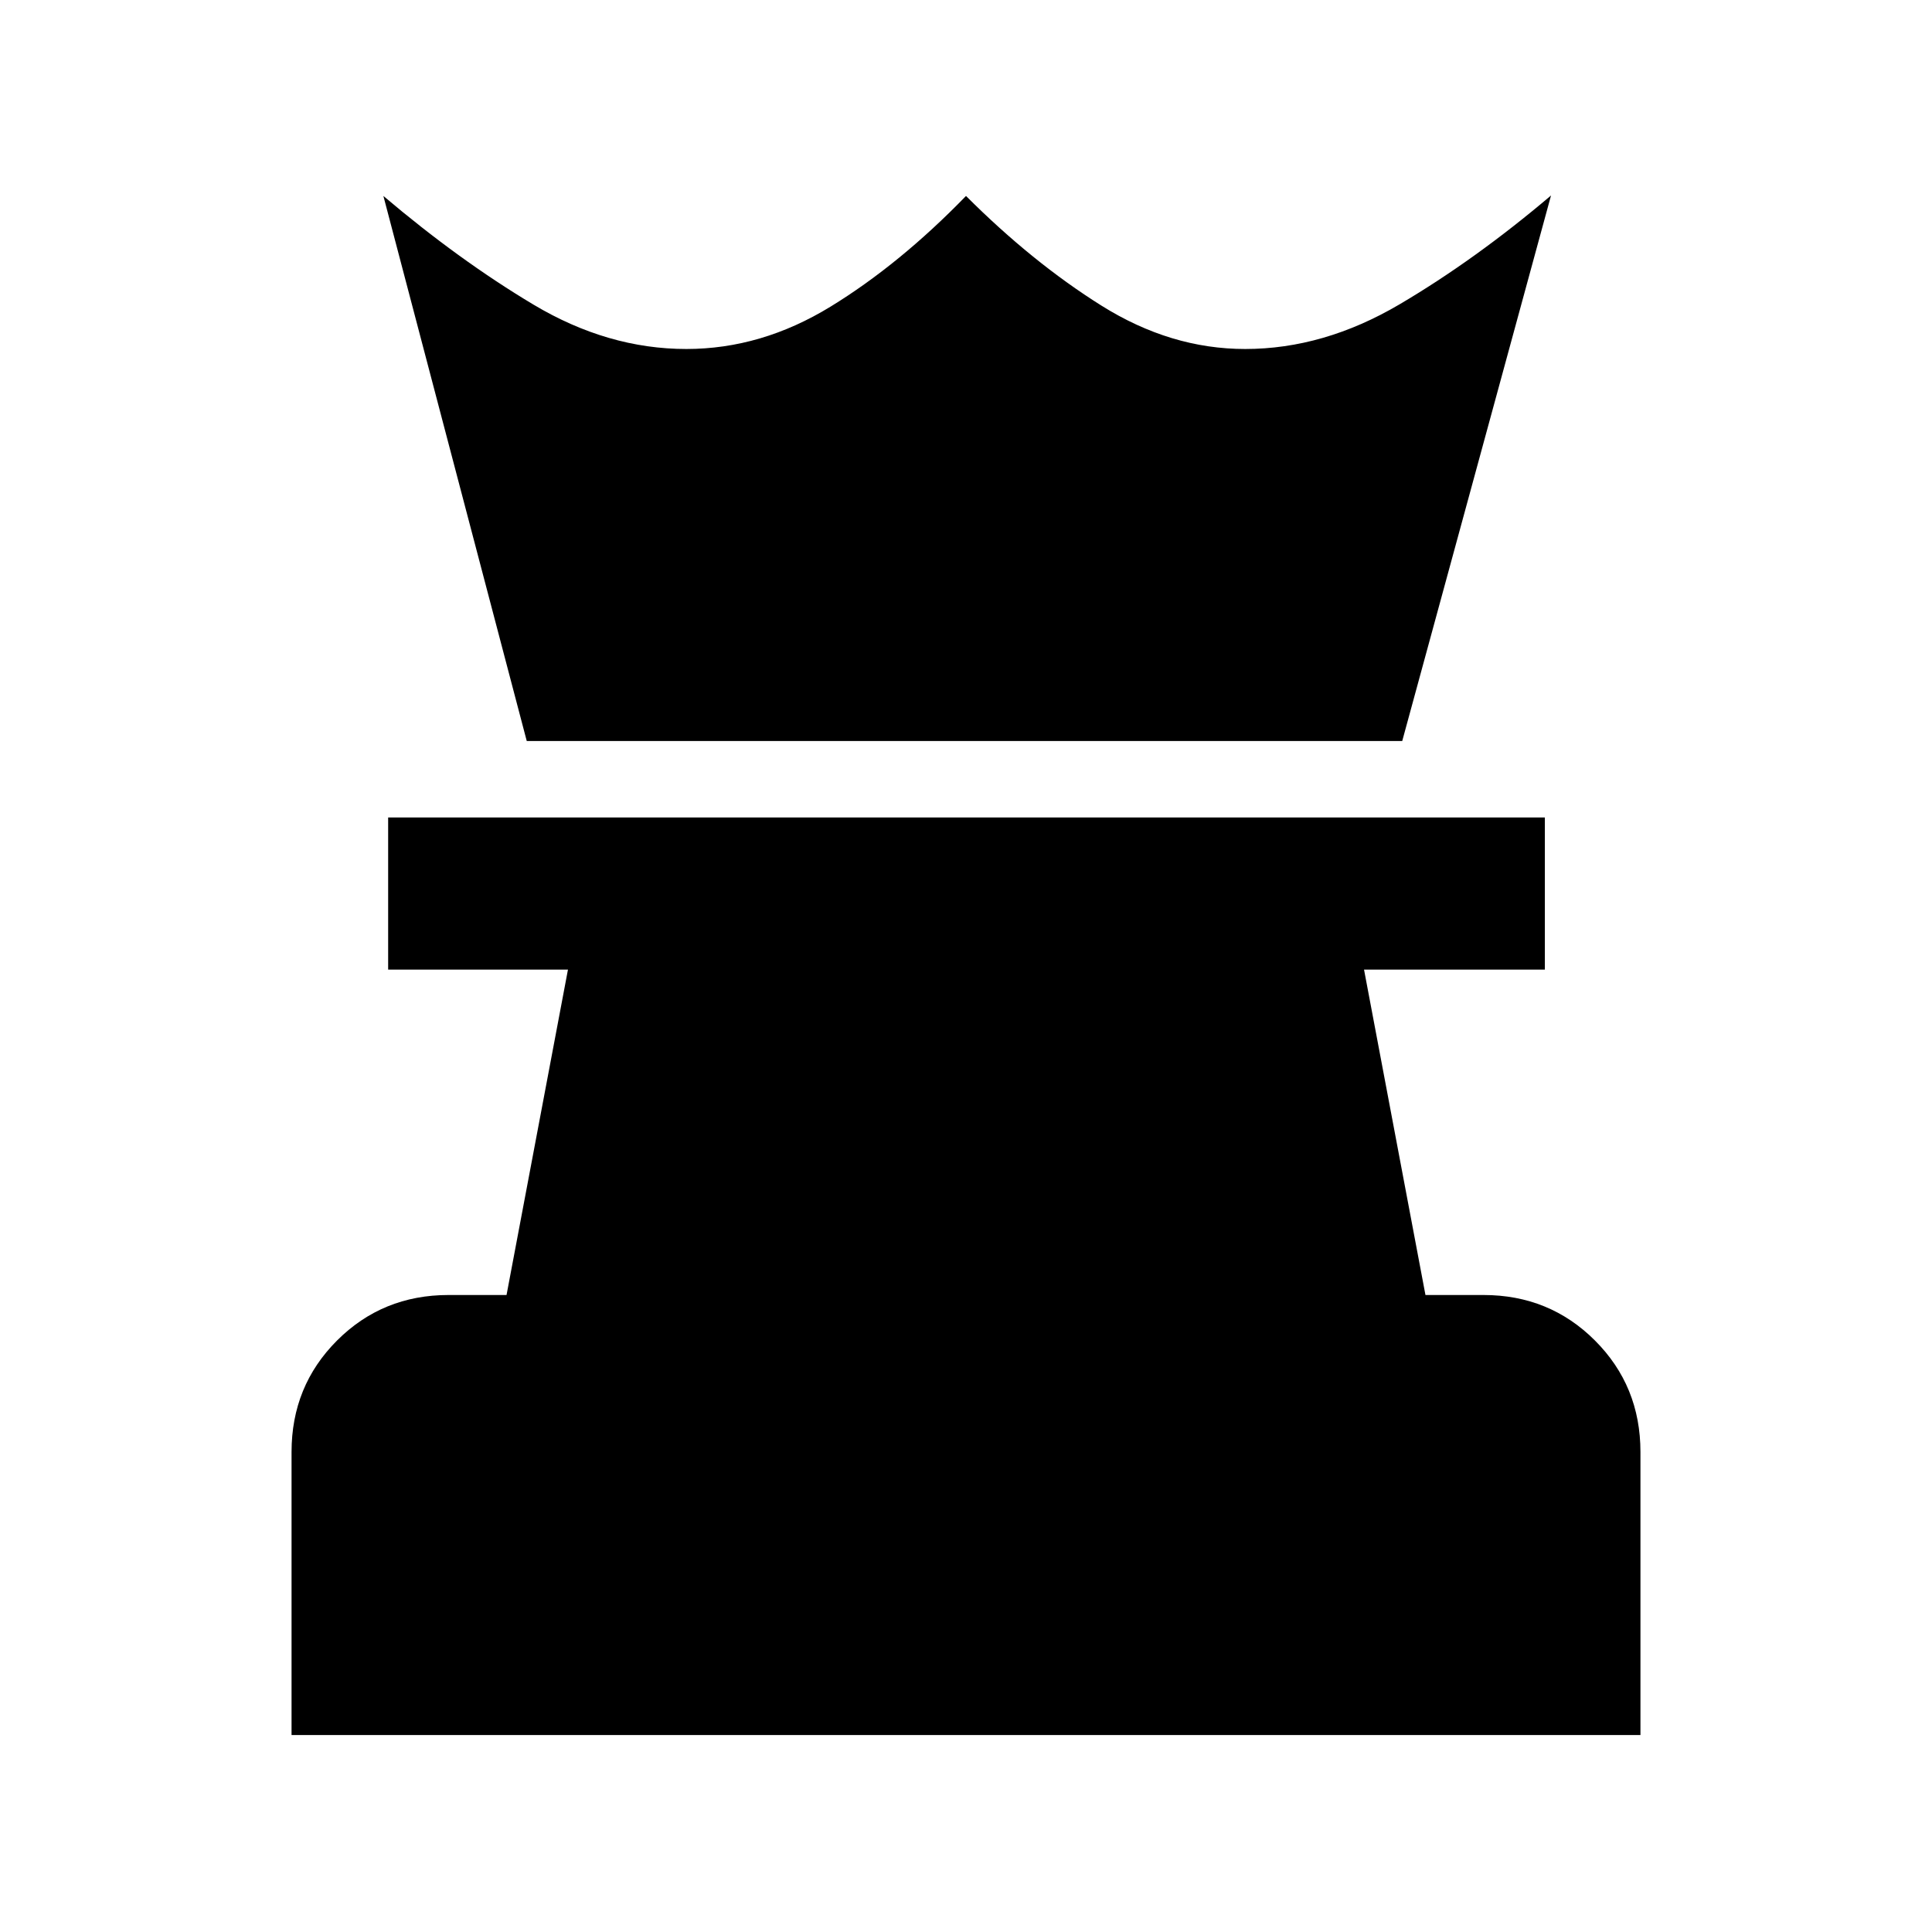 <svg xmlns="http://www.w3.org/2000/svg" height="20" viewBox="0 -960 960 960" width="20"><path d="M144.869-97.87V-238.52q0-32.783 22.609-55.392t55.392-22.609h28.826l30.521-161.674h-89.348v-75.608h574.762v75.608h-89.848l30.521 161.674h28.826q32.783 0 55.392 22.609t22.609 55.392v140.652H144.869Zm116.87-493.934L190.5-862.631q37.652 31.935 74.576 53.99 36.924 22.054 75.967 22.054 37.283 0 71.642-21.044 34.358-21.043 67.315-55 32.957 32.957 67.315 54.5 34.359 21.544 71.402 21.544 39.044 0 76.685-22.174 37.642-22.174 75.294-54.109l-73.935 271.066H261.739Z"/></svg>